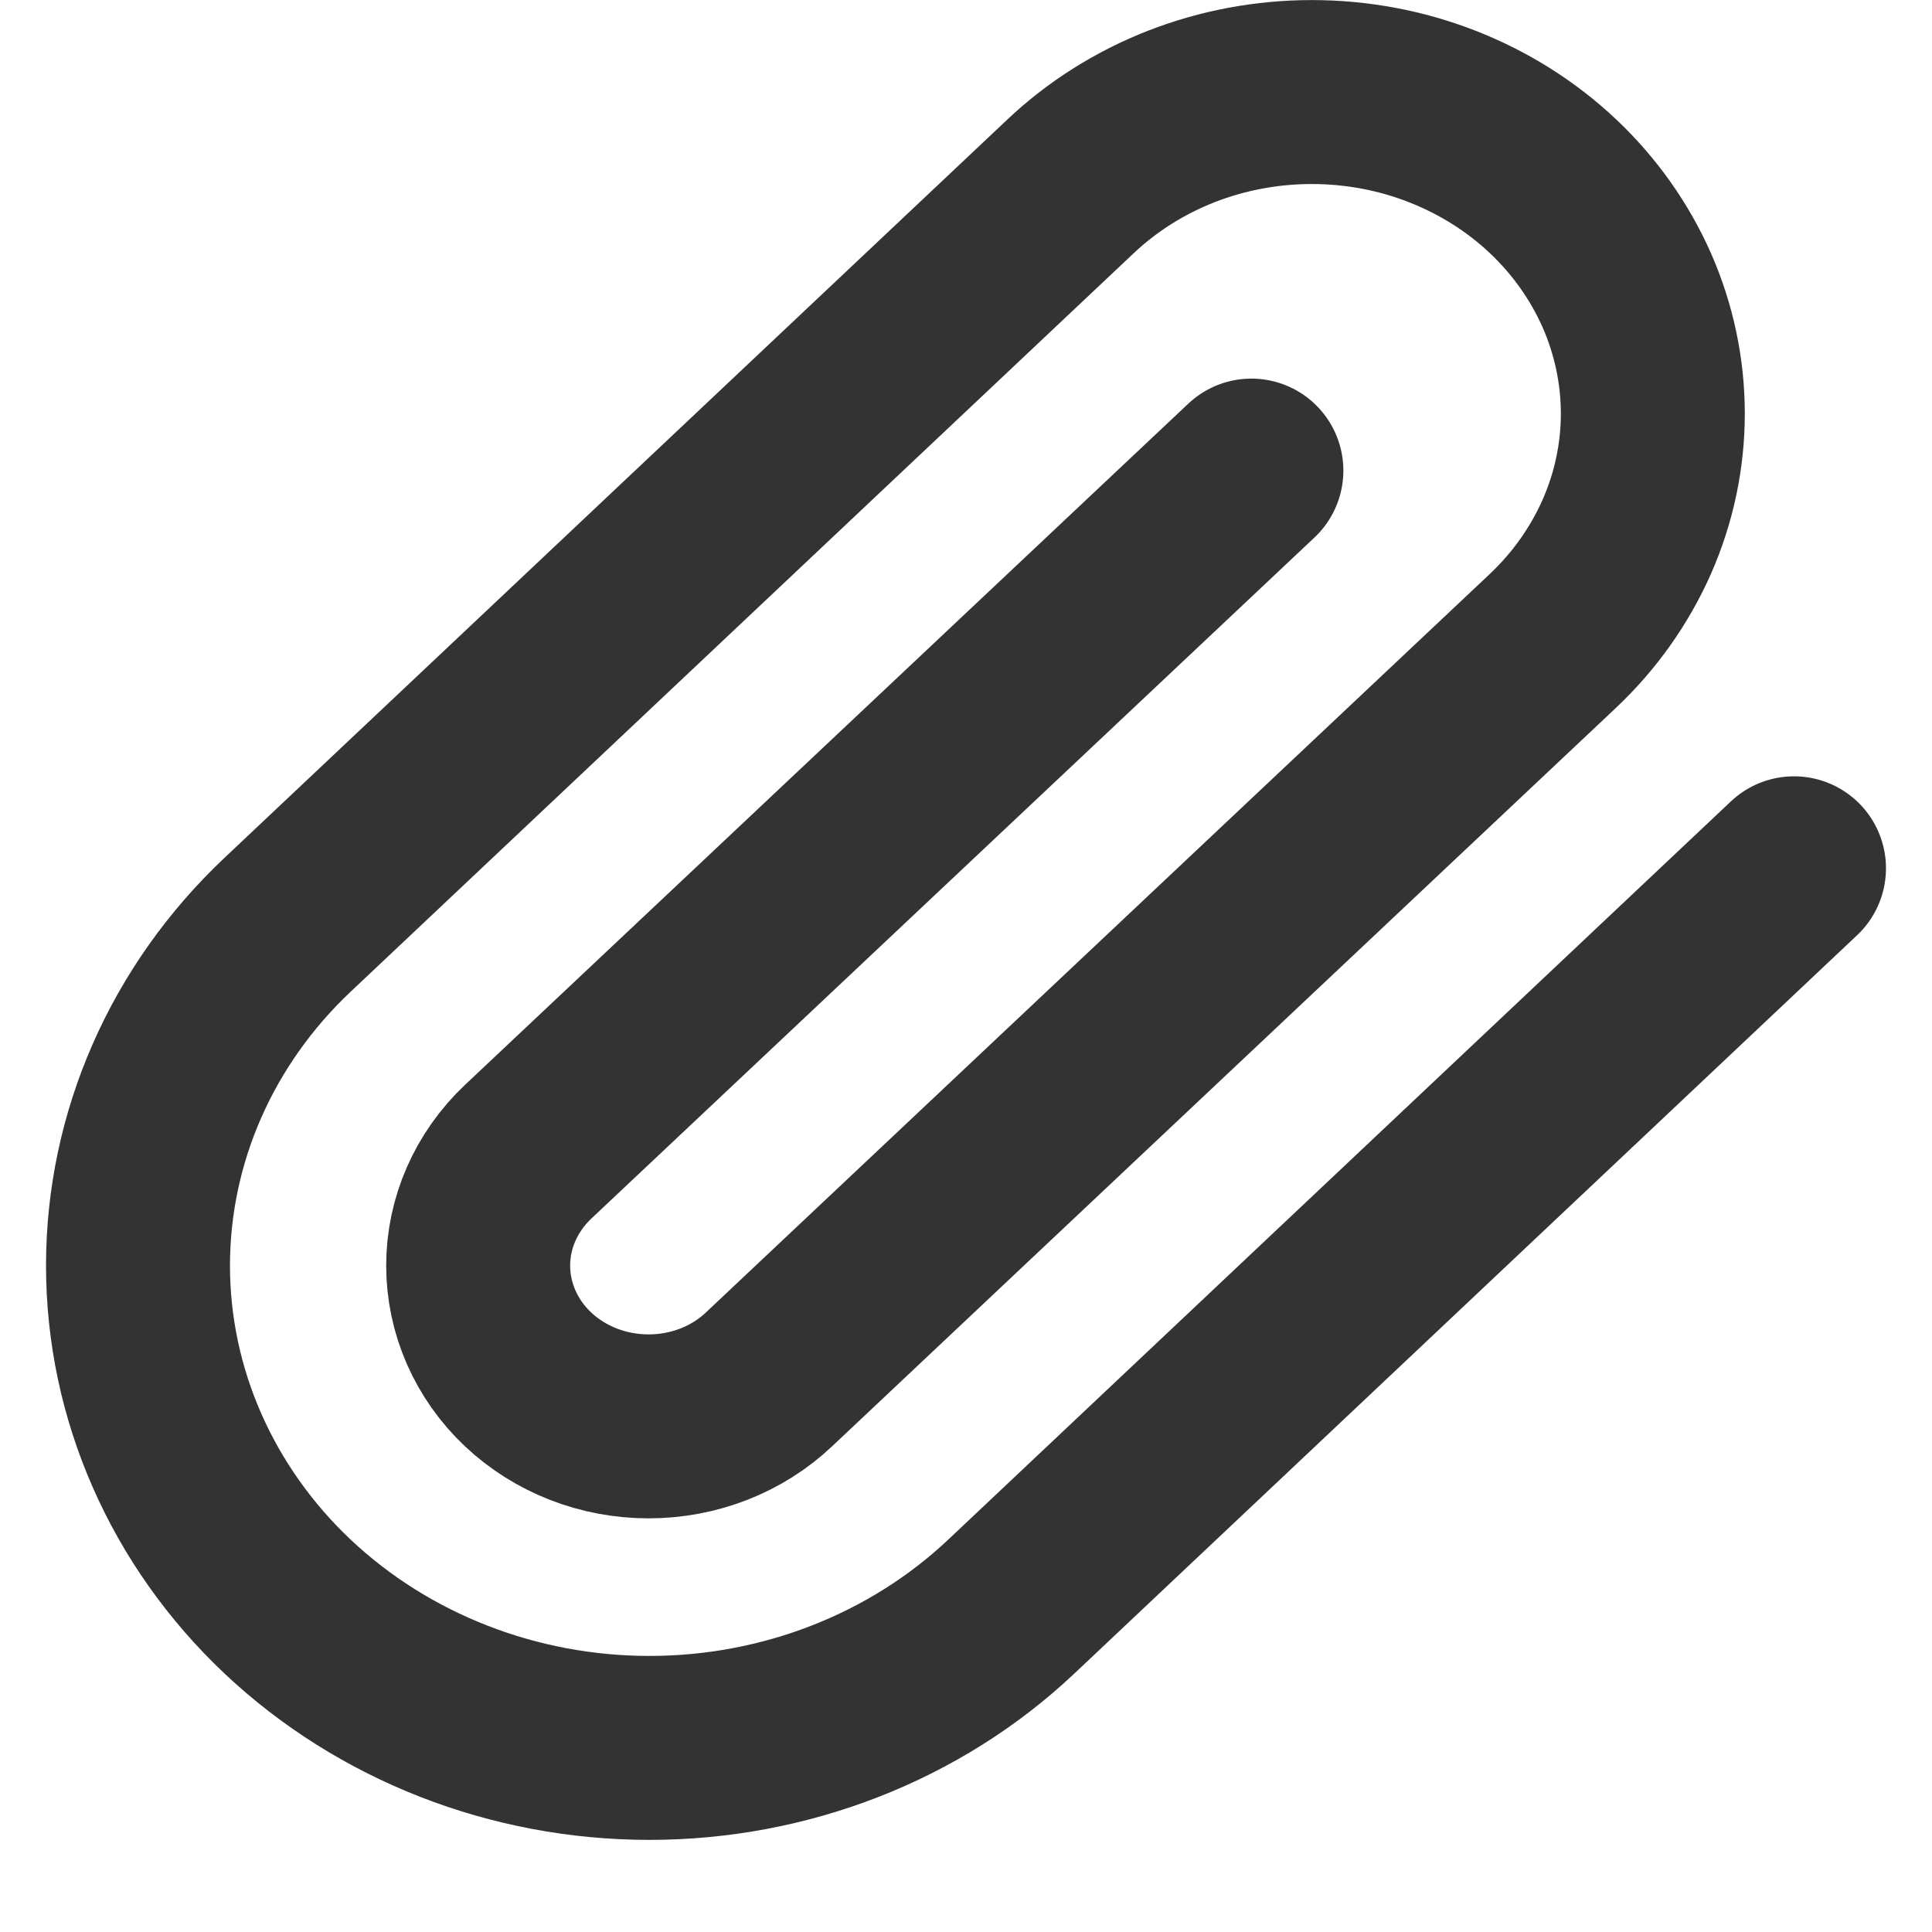 <svg width="14" height="14" viewBox="0 0 14 14" fill="none" xmlns="http://www.w3.org/2000/svg">
<path d="M13 6.292L7.327 11.643C6.632 12.298 5.689 12.666 4.706 12.666C3.723 12.666 2.781 12.298 2.085 11.643C1.39 10.987 1 10.098 1 9.171C1 8.244 1.39 7.355 2.085 6.7L7.759 1.349C7.988 1.133 8.261 0.961 8.56 0.844C8.86 0.727 9.181 0.667 9.506 0.667C9.83 0.667 10.152 0.727 10.451 0.844C10.751 0.961 11.024 1.133 11.253 1.349C11.482 1.565 11.664 1.822 11.789 2.105C11.913 2.388 11.977 2.691 11.977 2.997C11.977 3.303 11.913 3.606 11.789 3.888C11.664 4.171 11.482 4.428 11.253 4.644L5.573 9.995C5.342 10.214 5.028 10.336 4.7 10.336C4.372 10.336 4.058 10.214 3.826 9.995C3.595 9.777 3.465 9.48 3.465 9.171C3.465 8.862 3.595 8.566 3.826 8.347L9.068 3.41" stroke="#333333" stroke-width="1.333" stroke-linecap="round" stroke-linejoin="round"/>
</svg>
